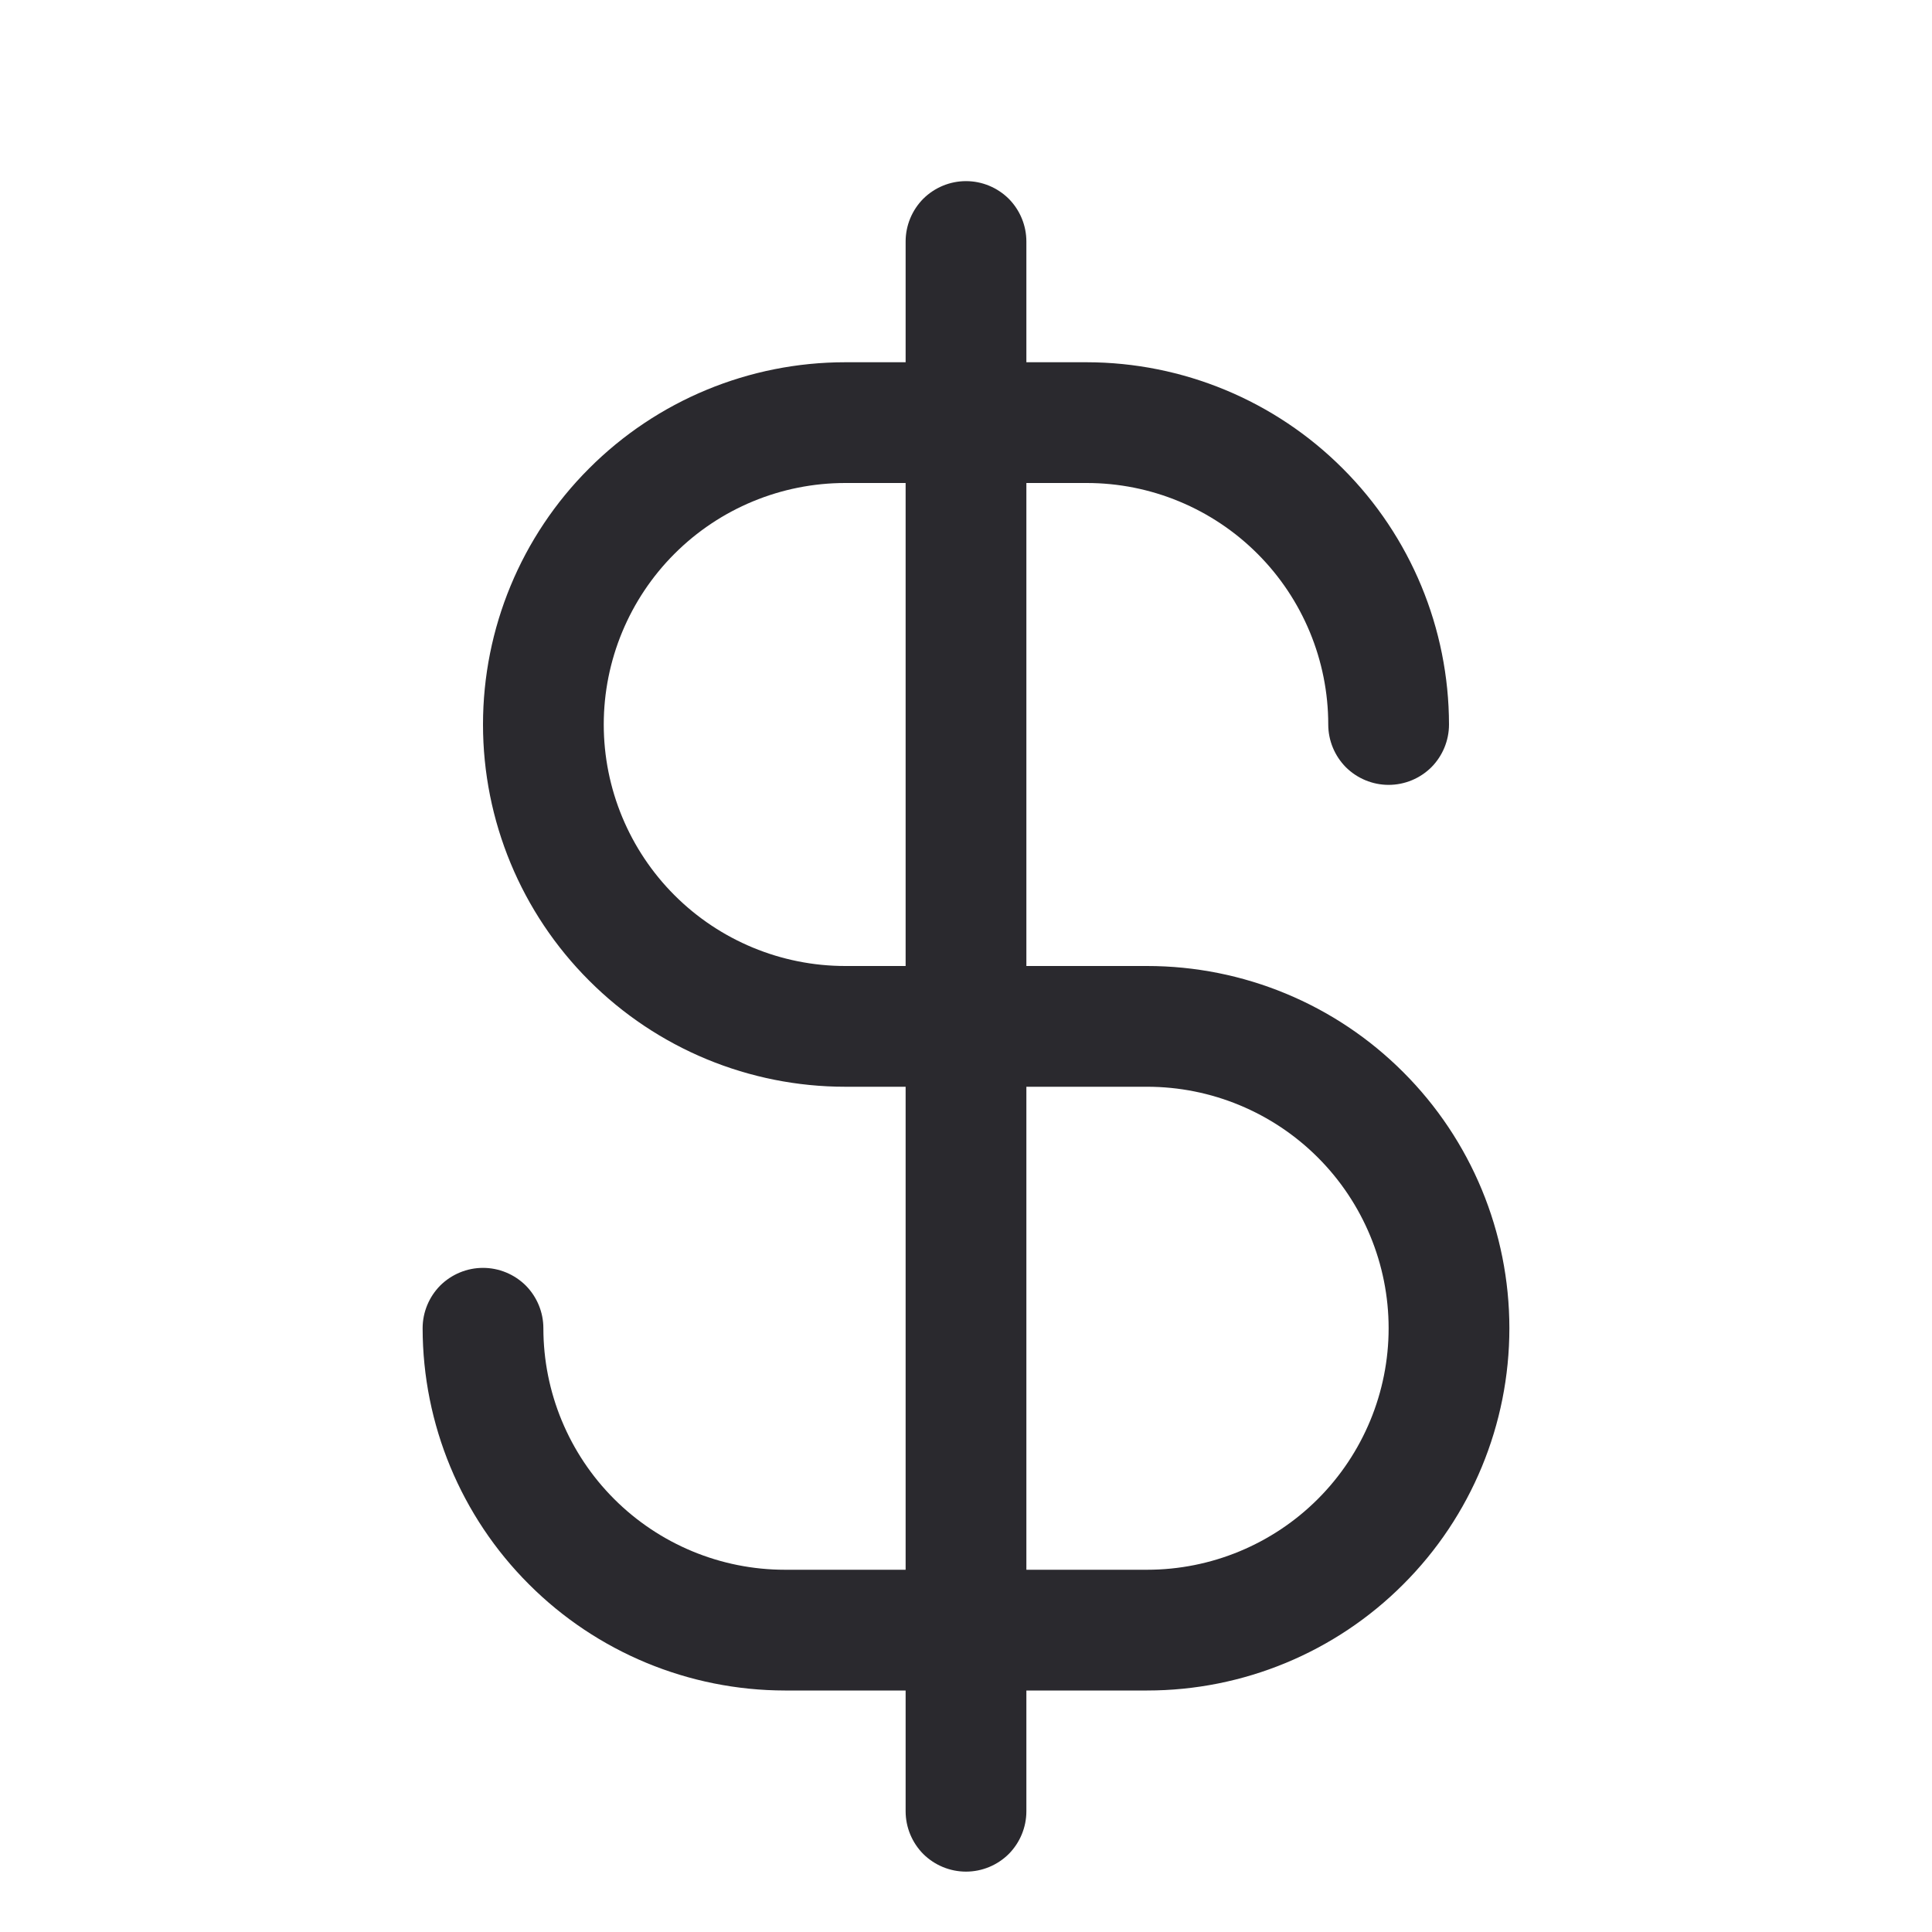 <svg xmlns="http://www.w3.org/2000/svg" preserveAspectRatio="xMidYMid meet" viewBox="0 0 16 16" fill="none">
    <path d="M9.5 8H8.5V4H9C9.53 4 10.039 4.211 10.414 4.586C10.789 4.961 11 5.47 11 6C11 6.133 11.053 6.26 11.146 6.354C11.24 6.447 11.367 6.5 11.5 6.5C11.633 6.5 11.76 6.447 11.854 6.354C11.947 6.26 12 6.133 12 6C11.999 5.205 11.683 4.442 11.12 3.88C10.558 3.317 9.795 3.001 9 3H8.5V2C8.5 1.867 8.447 1.74 8.354 1.646C8.26 1.553 8.133 1.5 8 1.5C7.867 1.5 7.74 1.553 7.646 1.646C7.553 1.74 7.5 1.867 7.5 2V3H7C6.204 3 5.441 3.316 4.879 3.879C4.316 4.441 4 5.204 4 6C4 6.796 4.316 7.559 4.879 8.121C5.441 8.684 6.204 9 7 9H7.5V13H6.5C5.97 13 5.461 12.789 5.086 12.414C4.711 12.039 4.5 11.53 4.5 11C4.5 10.867 4.447 10.74 4.354 10.646C4.26 10.553 4.133 10.5 4 10.5C3.867 10.5 3.74 10.553 3.646 10.646C3.553 10.74 3.5 10.867 3.5 11C3.501 11.795 3.817 12.558 4.38 13.12C4.942 13.683 5.705 13.999 6.5 14H7.5V15C7.5 15.133 7.553 15.26 7.646 15.354C7.74 15.447 7.867 15.5 8 15.5C8.133 15.5 8.26 15.447 8.354 15.354C8.447 15.26 8.5 15.133 8.5 15V14H9.5C10.296 14 11.059 13.684 11.621 13.121C12.184 12.559 12.5 11.796 12.5 11C12.5 10.204 12.184 9.441 11.621 8.879C11.059 8.316 10.296 8 9.5 8ZM7 8C6.47 8 5.961 7.789 5.586 7.414C5.211 7.039 5 6.53 5 6C5 5.47 5.211 4.961 5.586 4.586C5.961 4.211 6.47 4 7 4H7.5V8H7ZM9.5 13H8.5V9H9.5C10.03 9 10.539 9.211 10.914 9.586C11.289 9.961 11.5 10.47 11.5 11C11.5 11.53 11.289 12.039 10.914 12.414C10.539 12.789 10.03 13 9.5 13Z"
          fill="#2A292E"/>
</svg>
